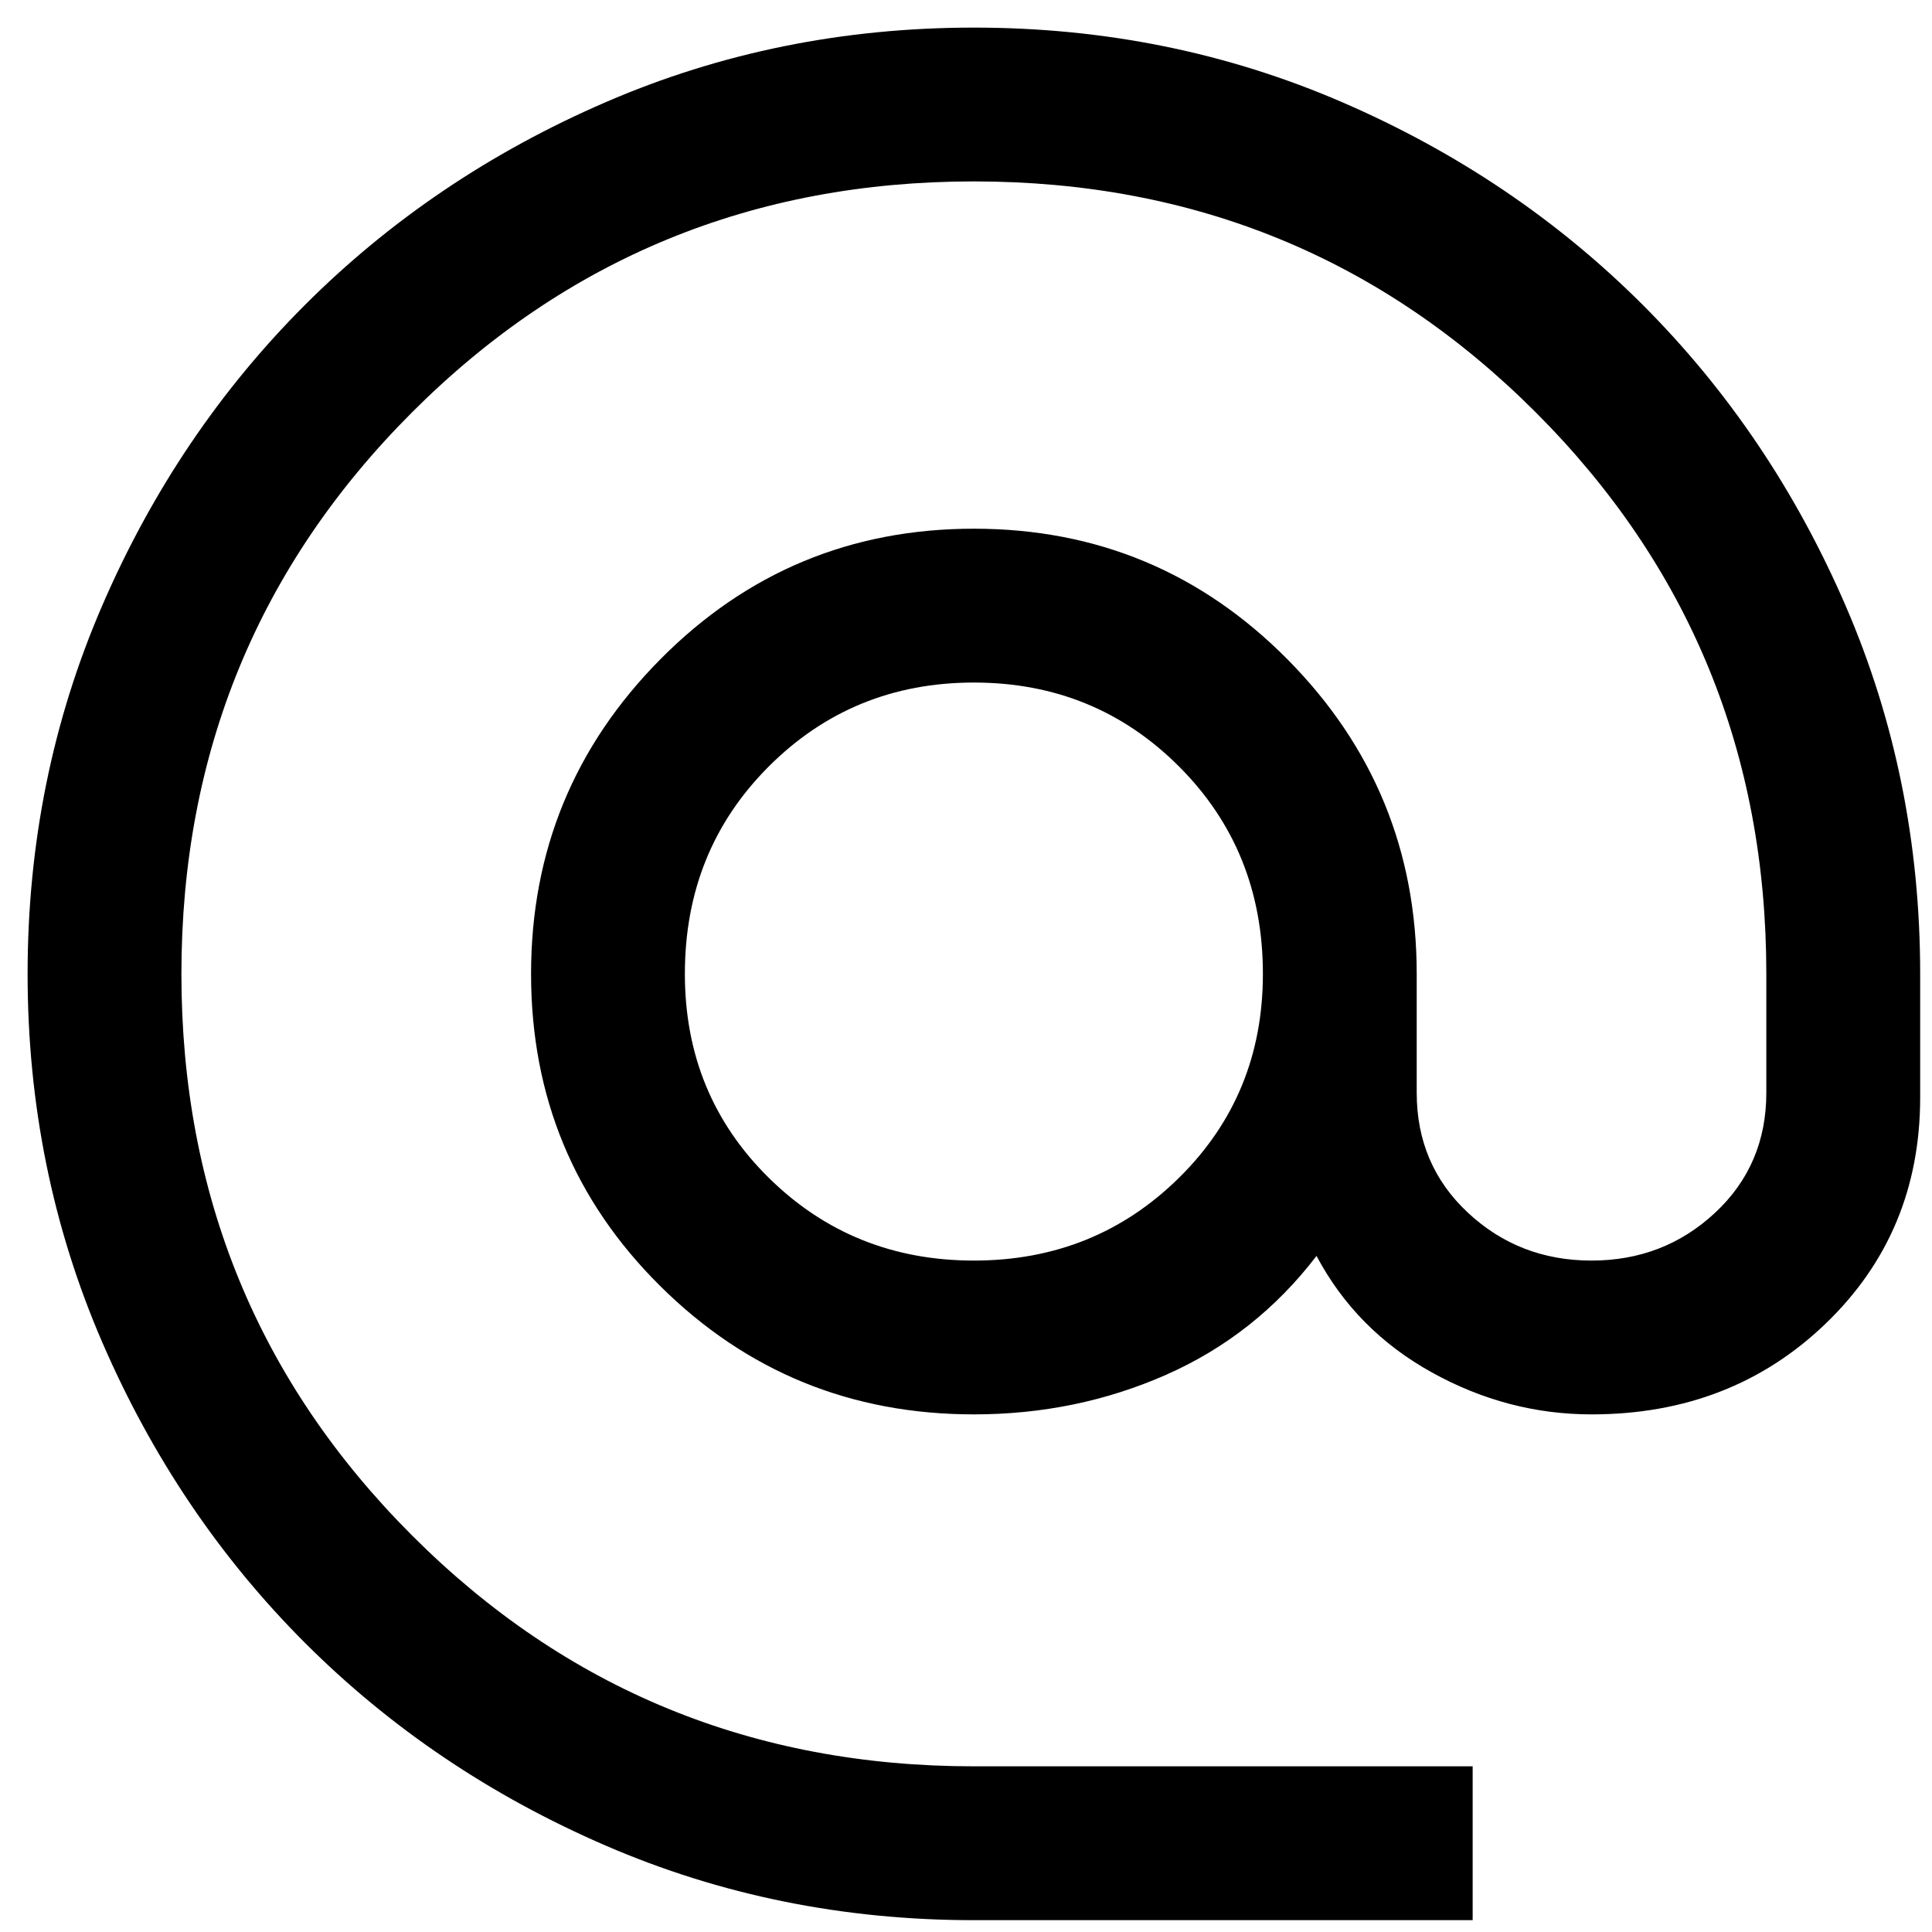 <svg width="49" height="49" viewBox="0 0 49 49" fill="none" xmlns="http://www.w3.org/2000/svg">
<path d="M24.7 48.7C21.39 48.7 18.276 48.069 15.36 46.808C12.444 45.547 9.902 43.833 7.734 41.666C5.567 39.498 3.853 36.956 2.592 34.04C1.331 31.124 0.7 28.01 0.7 24.7C0.7 21.39 1.331 18.276 2.592 15.36C3.853 12.444 5.567 9.902 7.734 7.734C9.902 5.567 12.444 3.853 15.36 2.592C18.276 1.33 21.39 0.7 24.7 0.7C28.01 0.7 31.124 1.33 34.04 2.592C36.956 3.853 39.498 5.567 41.666 7.734C43.833 9.902 45.547 12.444 46.808 15.36C48.069 18.276 48.7 21.39 48.7 24.7V27.833C48.7 30.119 47.902 32.03 46.306 33.567C44.71 35.104 42.73 35.872 40.365 35.872C38.946 35.872 37.596 35.518 36.316 34.808C35.035 34.099 34.06 33.114 33.39 31.853C32.365 33.193 31.094 34.197 29.577 34.867C28.06 35.537 26.434 35.872 24.7 35.872C21.587 35.872 18.936 34.789 16.749 32.621C14.562 30.454 13.469 27.813 13.469 24.7C13.469 21.587 14.562 18.927 16.749 16.72C18.936 14.513 21.587 13.409 24.7 13.409C27.813 13.409 30.463 14.513 32.651 16.72C34.838 18.927 35.931 21.587 35.931 24.7V27.715C35.931 28.936 36.365 29.951 37.232 30.759C38.099 31.567 39.143 31.971 40.365 31.971C41.587 31.971 42.631 31.567 43.498 30.759C44.365 29.951 44.798 28.936 44.798 27.715V24.7C44.798 19.104 42.848 14.355 38.946 10.454C35.045 6.552 30.296 4.601 24.7 4.601C19.104 4.601 14.355 6.552 10.454 10.454C6.552 14.355 4.601 19.104 4.601 24.7C4.601 30.296 6.552 35.045 10.454 38.946C14.355 42.848 19.104 44.798 24.7 44.798H37.35V48.7H24.7ZM24.7 31.971C26.749 31.971 28.483 31.271 29.902 29.872C31.321 28.473 32.03 26.749 32.03 24.7C32.03 22.611 31.321 20.858 29.902 19.439C28.483 18.02 26.749 17.311 24.7 17.311C22.651 17.311 20.917 18.02 19.498 19.439C18.079 20.858 17.37 22.611 17.37 24.7C17.37 26.749 18.079 28.473 19.498 29.872C20.917 31.271 22.651 31.971 24.7 31.971Z" fill="black"/>
</svg>

